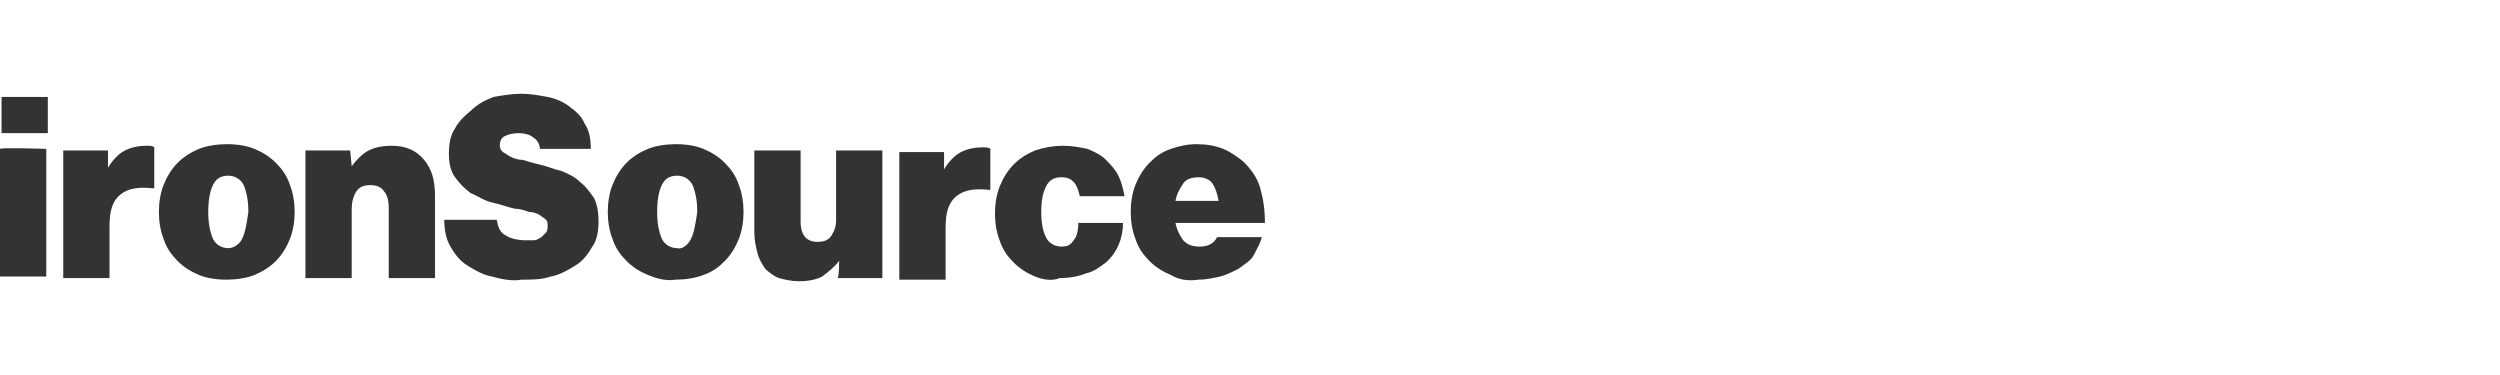 <svg width="160" height="24" viewBox="0 0 160 24" fill="none" xmlns="http://www.w3.org/2000/svg">
<path d="M75.722 11.748C75.525 12.05 75.328 12.353 75.229 12.857H77.993C77.894 12.353 77.796 12.05 77.598 11.748C77.401 11.445 77.006 11.345 76.71 11.345C76.315 11.345 75.92 11.445 75.722 11.748ZM74.933 17.597C74.439 17.395 73.945 17.092 73.55 16.689C73.156 16.286 72.859 15.882 72.662 15.277C72.465 14.773 72.366 14.168 72.366 13.563C72.366 12.958 72.465 12.353 72.662 11.849C72.859 11.345 73.156 10.84 73.55 10.437C73.945 10.034 74.34 9.731 74.933 9.529C75.525 9.328 76.019 9.227 76.611 9.227C77.203 9.227 77.796 9.328 78.289 9.529C78.783 9.731 79.178 10.034 79.573 10.336C80.066 10.84 80.461 11.345 80.659 12.05C80.856 12.756 80.955 13.462 80.955 14.269H75.229C75.328 14.773 75.525 15.076 75.722 15.378C76.019 15.681 76.315 15.781 76.808 15.781C77.302 15.781 77.697 15.58 77.894 15.177H80.757C80.659 15.58 80.461 15.882 80.264 16.286C80.066 16.689 79.671 16.891 79.277 17.193C78.882 17.395 78.487 17.597 78.092 17.698C77.598 17.798 77.203 17.899 76.71 17.899C76.019 18 75.426 17.899 74.933 17.597ZM66.245 17.698C65.751 17.496 65.258 17.193 64.863 16.79C64.468 16.387 64.172 15.983 63.974 15.378C63.777 14.874 63.678 14.269 63.678 13.664C63.678 13.059 63.777 12.454 63.974 11.95C64.172 11.445 64.468 10.941 64.863 10.538C65.258 10.134 65.751 9.832 66.245 9.63C66.837 9.429 67.43 9.328 68.022 9.328C68.614 9.328 69.108 9.429 69.602 9.529C70.095 9.731 70.49 9.933 70.786 10.235C71.082 10.538 71.379 10.84 71.576 11.244C71.773 11.647 71.872 12.05 71.971 12.555H69.108C69.009 12.151 68.91 11.849 68.713 11.647C68.516 11.445 68.318 11.345 67.923 11.345C67.43 11.345 67.133 11.546 66.936 11.95C66.739 12.353 66.64 12.857 66.64 13.563C66.64 14.269 66.739 14.773 66.936 15.177C67.133 15.58 67.528 15.781 67.923 15.781C68.318 15.781 68.516 15.681 68.713 15.378C68.91 15.177 69.009 14.773 69.009 14.269H71.872C71.872 15.277 71.477 16.185 70.786 16.79C70.391 17.092 69.996 17.395 69.503 17.496C69.009 17.698 68.417 17.798 67.824 17.798C67.331 18 66.739 17.899 66.245 17.698ZM60.42 10.84C60.716 10.336 61.111 9.933 61.506 9.731C61.901 9.529 62.395 9.429 62.888 9.429C63.086 9.429 63.283 9.429 63.382 9.529V12.151H63.283C62.395 12.05 61.703 12.151 61.21 12.555C60.716 12.958 60.519 13.563 60.519 14.571V17.899H57.557V9.731H60.42V10.84ZM53.707 16.689C53.41 17.092 53.016 17.395 52.621 17.698C52.226 17.899 51.732 18 51.14 18C50.646 18 50.251 17.899 49.856 17.798C49.56 17.698 49.165 17.395 48.968 17.193C48.77 16.891 48.573 16.588 48.474 16.185C48.376 15.781 48.277 15.378 48.277 14.874V9.63H51.239V14.168C51.239 15.076 51.633 15.479 52.325 15.479C52.719 15.479 53.016 15.378 53.213 15.076C53.41 14.773 53.509 14.471 53.509 14.067V9.63H56.471V17.798H53.608C53.707 17.698 53.707 16.689 53.707 16.689ZM44.229 15.277C44.426 14.874 44.525 14.269 44.624 13.563C44.624 12.857 44.525 12.353 44.328 11.849C44.13 11.445 43.735 11.244 43.34 11.244C42.847 11.244 42.551 11.445 42.353 11.849C42.156 12.252 42.057 12.857 42.057 13.563C42.057 14.269 42.156 14.773 42.353 15.277C42.551 15.681 42.946 15.882 43.34 15.882C43.637 15.983 44.032 15.681 44.229 15.277ZM41.465 17.597C40.971 17.395 40.477 17.092 40.083 16.689C39.688 16.286 39.392 15.882 39.194 15.277C38.997 14.773 38.898 14.168 38.898 13.563C38.898 12.958 38.997 12.353 39.194 11.849C39.392 11.345 39.688 10.84 40.083 10.437C40.477 10.034 40.971 9.731 41.465 9.529C41.958 9.328 42.649 9.227 43.242 9.227C43.933 9.227 44.525 9.328 45.019 9.529C45.513 9.731 46.006 10.034 46.401 10.437C46.796 10.84 47.092 11.244 47.289 11.849C47.487 12.353 47.586 12.958 47.586 13.563C47.586 14.168 47.487 14.773 47.289 15.277C47.092 15.781 46.796 16.286 46.401 16.689C46.006 17.092 45.611 17.395 45.019 17.597C44.525 17.798 43.834 17.899 43.242 17.899C42.551 18 41.958 17.798 41.465 17.597ZM31.493 17.698C30.901 17.597 30.407 17.294 29.914 16.992C29.42 16.689 29.124 16.286 28.828 15.781C28.532 15.277 28.433 14.672 28.433 14.067H31.79C31.888 14.571 31.987 14.874 32.382 15.076C32.678 15.277 33.172 15.378 33.665 15.378C33.863 15.378 33.962 15.378 34.159 15.378C34.356 15.378 34.455 15.277 34.653 15.177C34.751 15.076 34.85 14.975 34.949 14.874C35.048 14.773 35.048 14.571 35.048 14.471C35.048 14.269 35.048 14.168 34.949 14.067C34.85 13.966 34.653 13.866 34.554 13.765C34.356 13.664 34.159 13.563 33.863 13.563C33.567 13.462 33.27 13.361 32.974 13.361C32.481 13.261 31.987 13.059 31.493 12.958C31 12.857 30.605 12.555 30.111 12.353C29.716 12.05 29.42 11.748 29.124 11.345C28.828 10.941 28.729 10.437 28.729 9.832C28.729 9.227 28.828 8.622 29.124 8.218C29.322 7.815 29.716 7.412 30.111 7.109C30.605 6.605 31.099 6.403 31.592 6.202C32.184 6.101 32.777 6 33.369 6C33.962 6 34.455 6.101 35.048 6.202C35.541 6.303 36.035 6.504 36.43 6.807C36.825 7.109 37.219 7.412 37.417 7.916C37.713 8.319 37.812 8.924 37.812 9.529H34.554C34.554 9.227 34.356 8.924 34.159 8.824C33.962 8.622 33.567 8.521 33.172 8.521C32.777 8.521 32.481 8.622 32.283 8.723C32.086 8.824 31.987 9.025 31.987 9.328C31.987 9.529 32.086 9.63 32.184 9.731C32.382 9.832 32.481 9.933 32.678 10.034C32.876 10.134 33.172 10.235 33.468 10.235C33.764 10.336 34.159 10.437 34.554 10.538C35.048 10.639 35.443 10.84 35.936 10.941C36.43 11.143 36.825 11.345 37.121 11.647C37.516 11.95 37.713 12.252 38.009 12.655C38.207 13.059 38.306 13.563 38.306 14.168C38.306 14.773 38.207 15.378 37.911 15.781C37.614 16.286 37.318 16.689 36.825 16.992C36.331 17.294 35.837 17.597 35.245 17.698C34.653 17.899 34.06 17.899 33.369 17.899C32.876 18 32.184 17.899 31.493 17.698ZM22.509 10.639C22.806 10.235 23.201 9.832 23.595 9.63C23.99 9.429 24.484 9.328 25.076 9.328C25.965 9.328 26.656 9.63 27.149 10.235C27.643 10.84 27.841 11.546 27.841 12.555V17.798H24.879V13.261C24.879 12.857 24.78 12.454 24.583 12.252C24.385 11.95 24.089 11.849 23.694 11.849C23.299 11.849 23.003 11.95 22.806 12.252C22.608 12.555 22.509 12.958 22.509 13.361V17.798H19.548V9.63H22.411L22.509 10.639ZM15.5 15.277C15.697 14.874 15.796 14.269 15.895 13.563C15.895 12.857 15.796 12.353 15.599 11.849C15.401 11.445 15.006 11.244 14.611 11.244C14.118 11.244 13.822 11.445 13.624 11.849C13.427 12.252 13.328 12.857 13.328 13.563C13.328 14.269 13.427 14.773 13.624 15.277C13.822 15.681 14.216 15.882 14.611 15.882C14.908 15.882 15.303 15.681 15.5 15.277ZM12.736 17.597C12.242 17.395 11.748 17.092 11.353 16.689C10.959 16.286 10.662 15.882 10.465 15.277C10.268 14.773 10.169 14.168 10.169 13.563C10.169 12.958 10.268 12.353 10.465 11.849C10.662 11.345 10.959 10.84 11.353 10.437C11.748 10.034 12.242 9.731 12.736 9.529C13.229 9.328 13.92 9.227 14.513 9.227C15.204 9.227 15.796 9.328 16.29 9.529C16.783 9.731 17.277 10.034 17.672 10.437C18.067 10.84 18.363 11.244 18.56 11.849C18.758 12.353 18.857 12.958 18.857 13.563C18.857 14.168 18.758 14.773 18.56 15.277C18.363 15.781 18.067 16.286 17.672 16.689C17.277 17.092 16.783 17.395 16.29 17.597C15.796 17.798 15.105 17.899 14.513 17.899C13.822 17.899 13.229 17.798 12.736 17.597ZM6.911 10.739C7.207 10.235 7.602 9.832 7.997 9.63C8.392 9.429 8.885 9.328 9.379 9.328C9.576 9.328 9.774 9.328 9.873 9.429V12.05H9.774C8.885 11.95 8.194 12.05 7.701 12.454C7.207 12.857 7.01 13.462 7.01 14.471V17.798H4.048V9.63H6.911V10.739ZM2.962 9.529V17.698H0V9.529C0.099 9.429 2.962 9.529 2.962 9.529ZM3.06 6.202V8.521H0.099V6.202H3.06Z" fill="#333333"/>
</svg>
